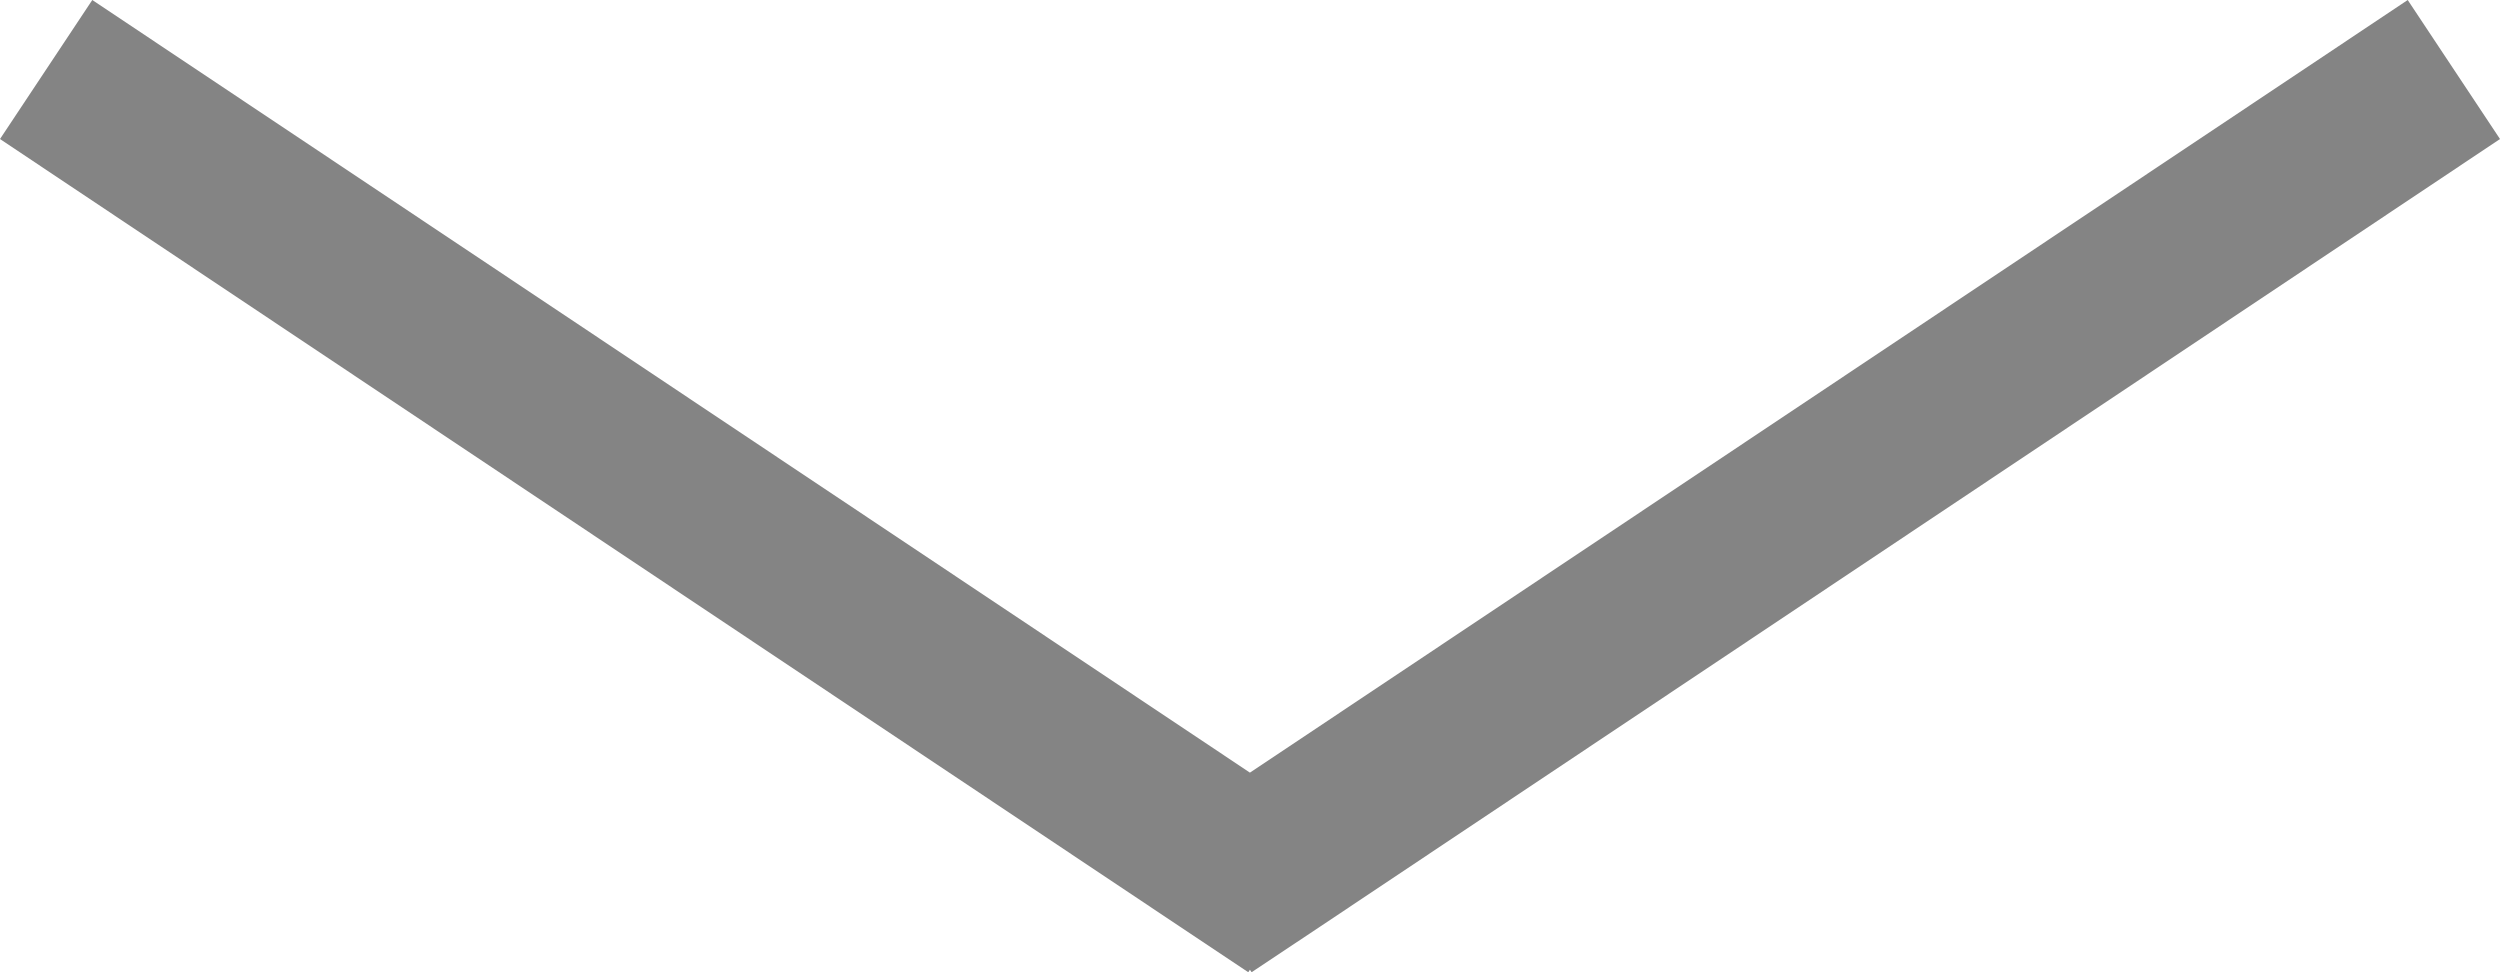 <svg width="36px" height="14px" viewBox="0 0 36 14" version="1.1" xmlns="http://www.w3.org/2000/svg" xmlns:xlink="http://www.w3.org/1999/xlink">
    <!-- Generator: Sketch 51.3 (57544) - http://www.bohemiancoding.com/sketch -->
    <desc>Created with Sketch.</desc>
    <defs></defs>
    <g id="Page-1" stroke="none" stroke-width="1" fill="none" fill-rule="evenodd">
        <g id="Desktop" transform="translate(-365, -921)" fill="#848484">
            <polygon id="Fill-1" points="382.999 934.964 383.023 935 384.022 934.335 400.001 923.669 401 923.002 399.671 921 398.672 921.667 382.999 932.126 367.328 921.667 366.329 921 365 923.002 365.999 923.669 381.978 934.335 382.975 935"></polygon>
        </g>
    </g>
</svg>